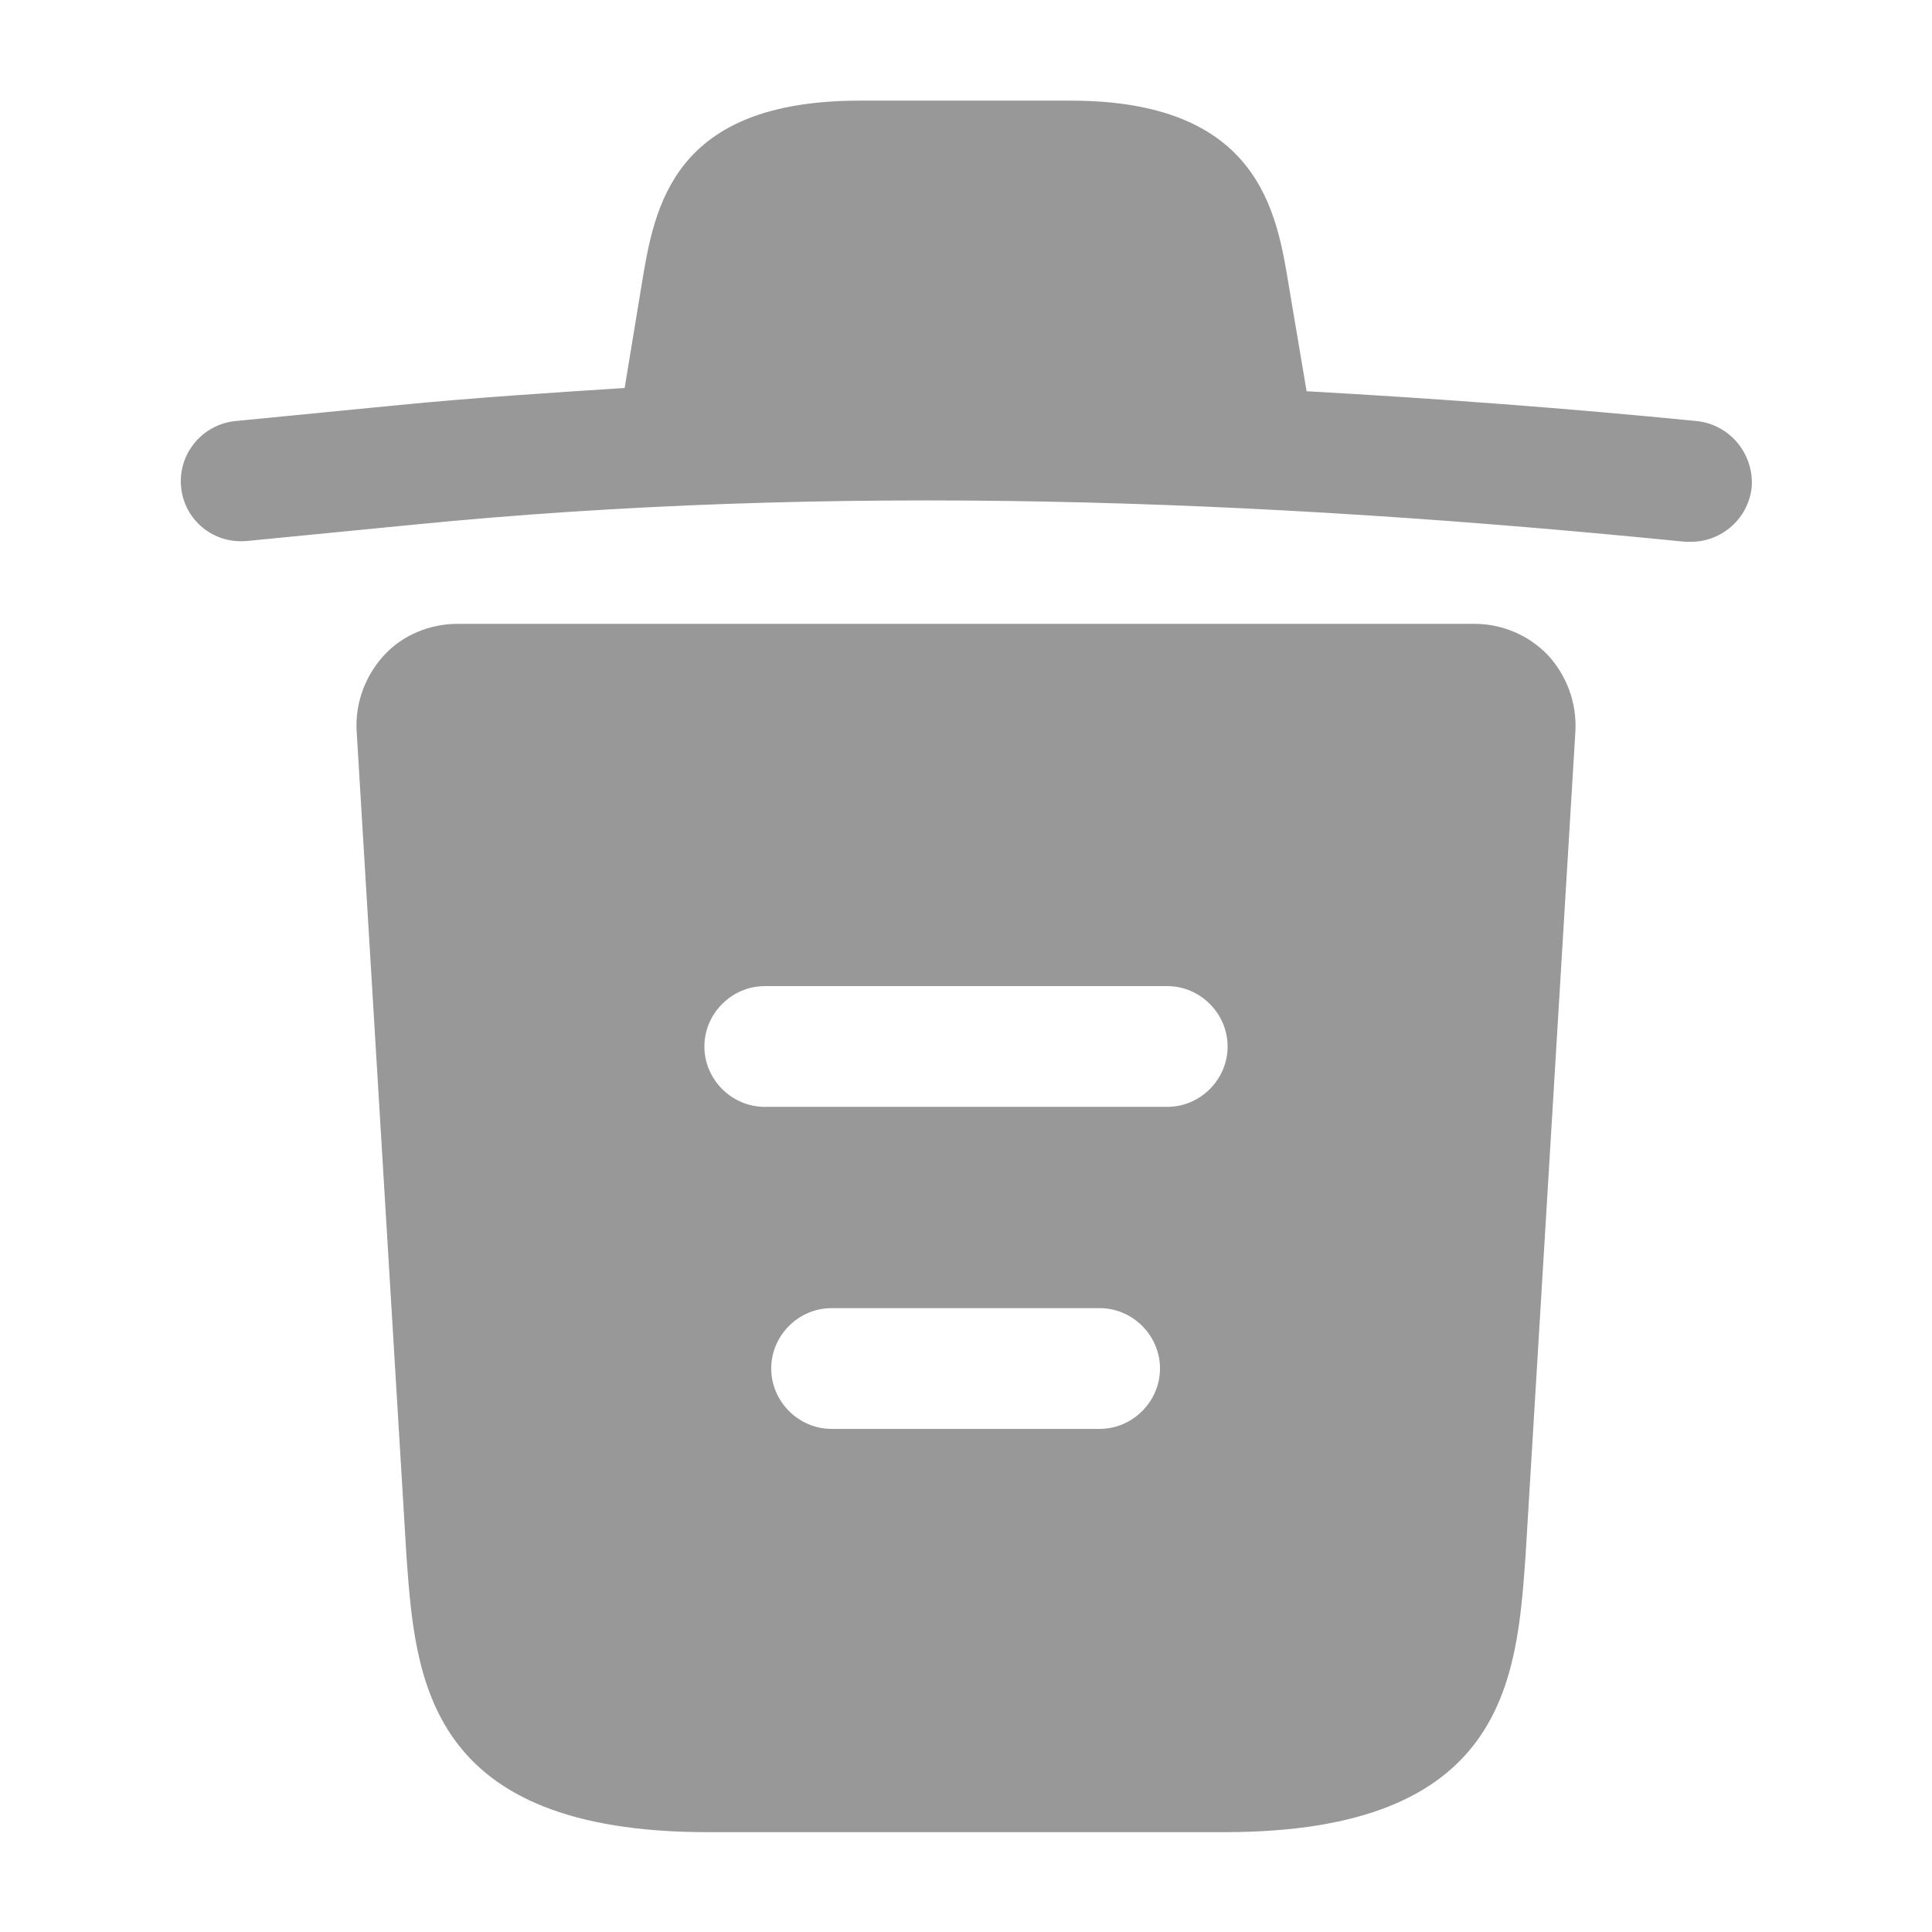 <svg width="22" height="22" viewBox="0 0 22 22" fill="none" xmlns="http://www.w3.org/2000/svg">
<path d="M19.314 4.794C17.838 4.648 16.362 4.538 14.877 4.455V4.446L14.676 3.254C14.538 2.411 14.336 1.146 12.191 1.146H9.79C7.654 1.146 7.452 2.356 7.306 3.245L7.113 4.418C6.261 4.473 5.408 4.528 4.556 4.611L2.686 4.794C2.301 4.831 2.026 5.17 2.062 5.546C2.099 5.922 2.429 6.197 2.814 6.16L4.684 5.977C9.487 5.5 14.327 5.683 19.186 6.169C19.213 6.169 19.232 6.169 19.259 6.169C19.607 6.169 19.91 5.903 19.947 5.546C19.974 5.17 19.699 4.831 19.314 4.794Z" fill="#989898"/>
<path d="M17.628 7.462C17.408 7.232 17.105 7.104 16.793 7.104H5.207C4.895 7.104 4.583 7.232 4.373 7.462C4.162 7.691 4.043 8.002 4.061 8.323L4.629 17.728C4.73 19.122 4.858 20.863 8.058 20.863H13.943C17.142 20.863 17.27 19.131 17.371 17.728L17.939 8.332C17.958 8.002 17.838 7.691 17.628 7.462ZM12.522 16.271H9.469C9.093 16.271 8.782 15.959 8.782 15.583C8.782 15.207 9.093 14.896 9.469 14.896H12.522C12.898 14.896 13.209 15.207 13.209 15.583C13.209 15.959 12.898 16.271 12.522 16.271ZM13.292 12.604H8.708C8.333 12.604 8.021 12.293 8.021 11.917C8.021 11.541 8.333 11.229 8.708 11.229H13.292C13.668 11.229 13.979 11.541 13.979 11.917C13.979 12.293 13.668 12.604 13.292 12.604Z" fill="#989898"/>
</svg>
